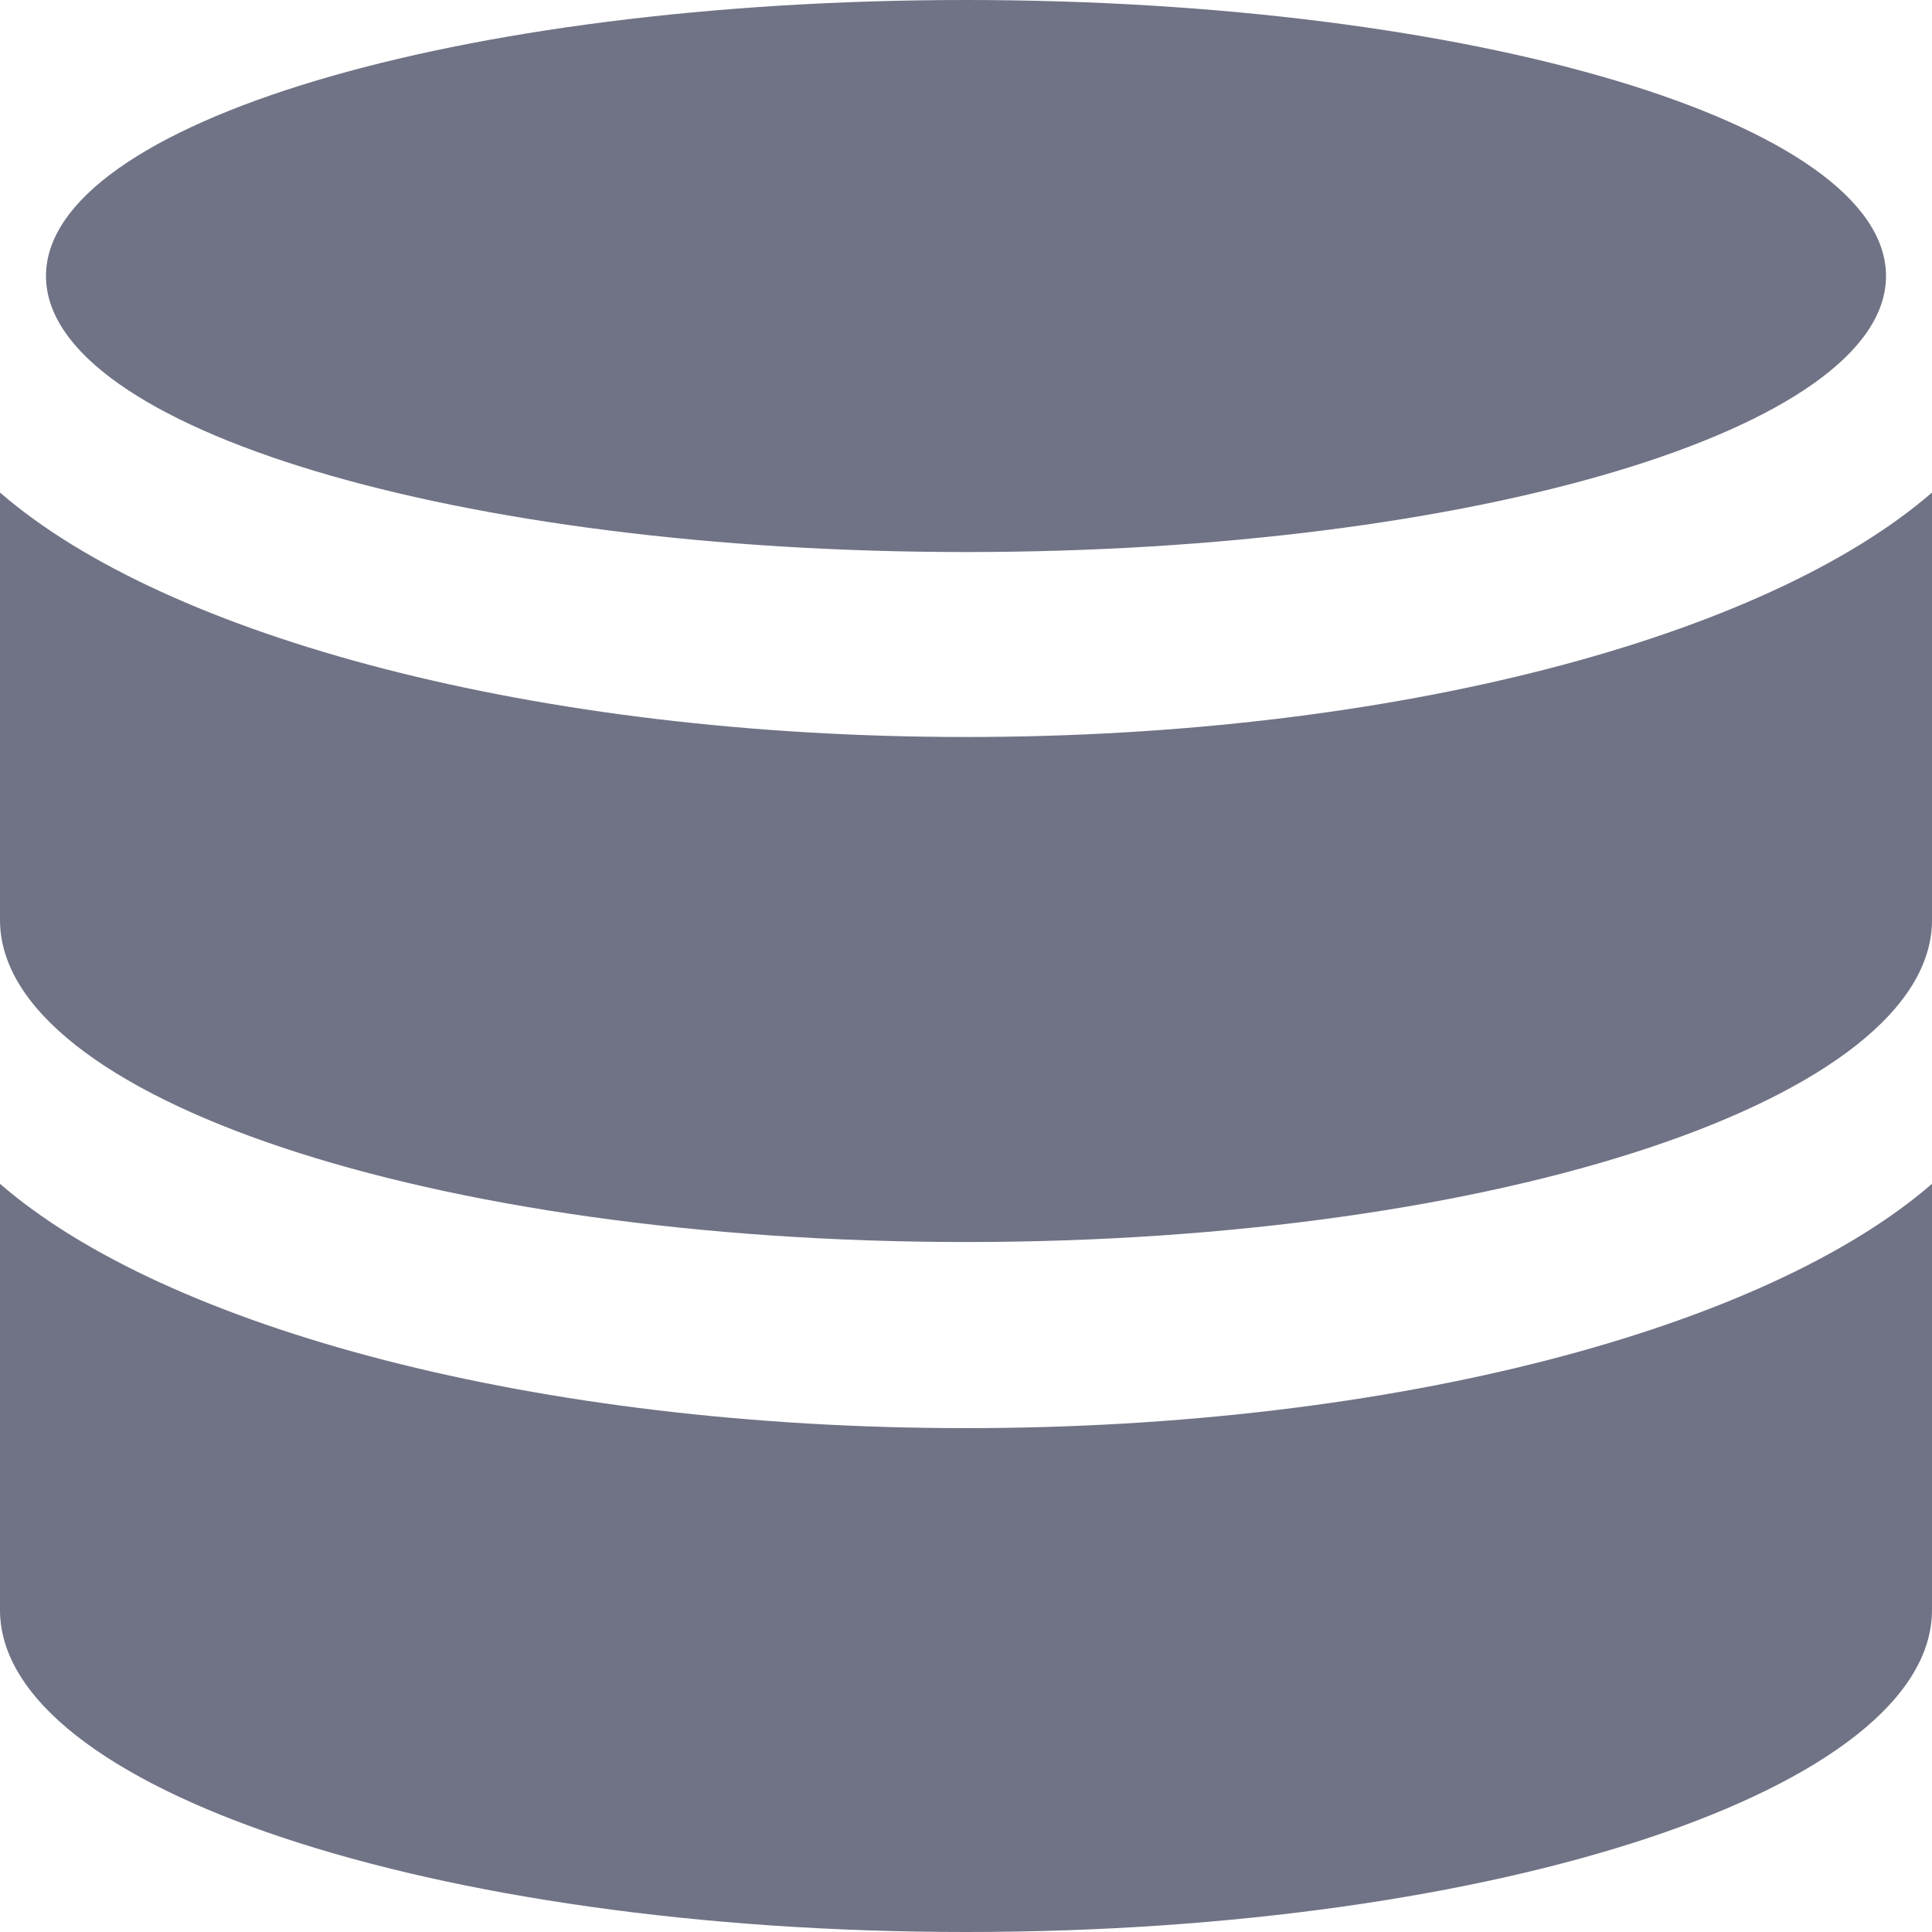 <svg width="15" height="15" viewBox="0 0 15 15" fill="none" xmlns="http://www.w3.org/2000/svg">
<g clip-path="url(#clip0_99_476)">
<path fill-rule="evenodd" clip-rule="evenodd" d="M14.643 2.143C14.643 3.326 11.445 4.286 7.5 4.286C3.555 4.286 0.357 3.326 0.357 2.143C0.357 0.959 3.555 0 7.5 0C11.445 0 14.643 0.959 14.643 2.143ZM15 3.824C13.71 4.943 10.837 5.722 7.5 5.722C4.163 5.722 1.29 4.943 0 3.824V7.143C0 8.524 3.358 9.643 7.5 9.643C11.642 9.643 15 8.524 15 7.143V3.824ZM7.5 11.088C10.837 11.088 13.71 10.31 15 9.191V12.5C15 13.881 11.642 15 7.5 15C3.358 15 0 13.881 0 12.5V9.191C1.29 10.31 4.163 11.088 7.5 11.088Z" fill="#707385"/>
</g>
<defs>
<clipPath id="clip0_99_476">
<rect width="15" height="15" fill="white"/>
</clipPath>
</defs>
</svg>